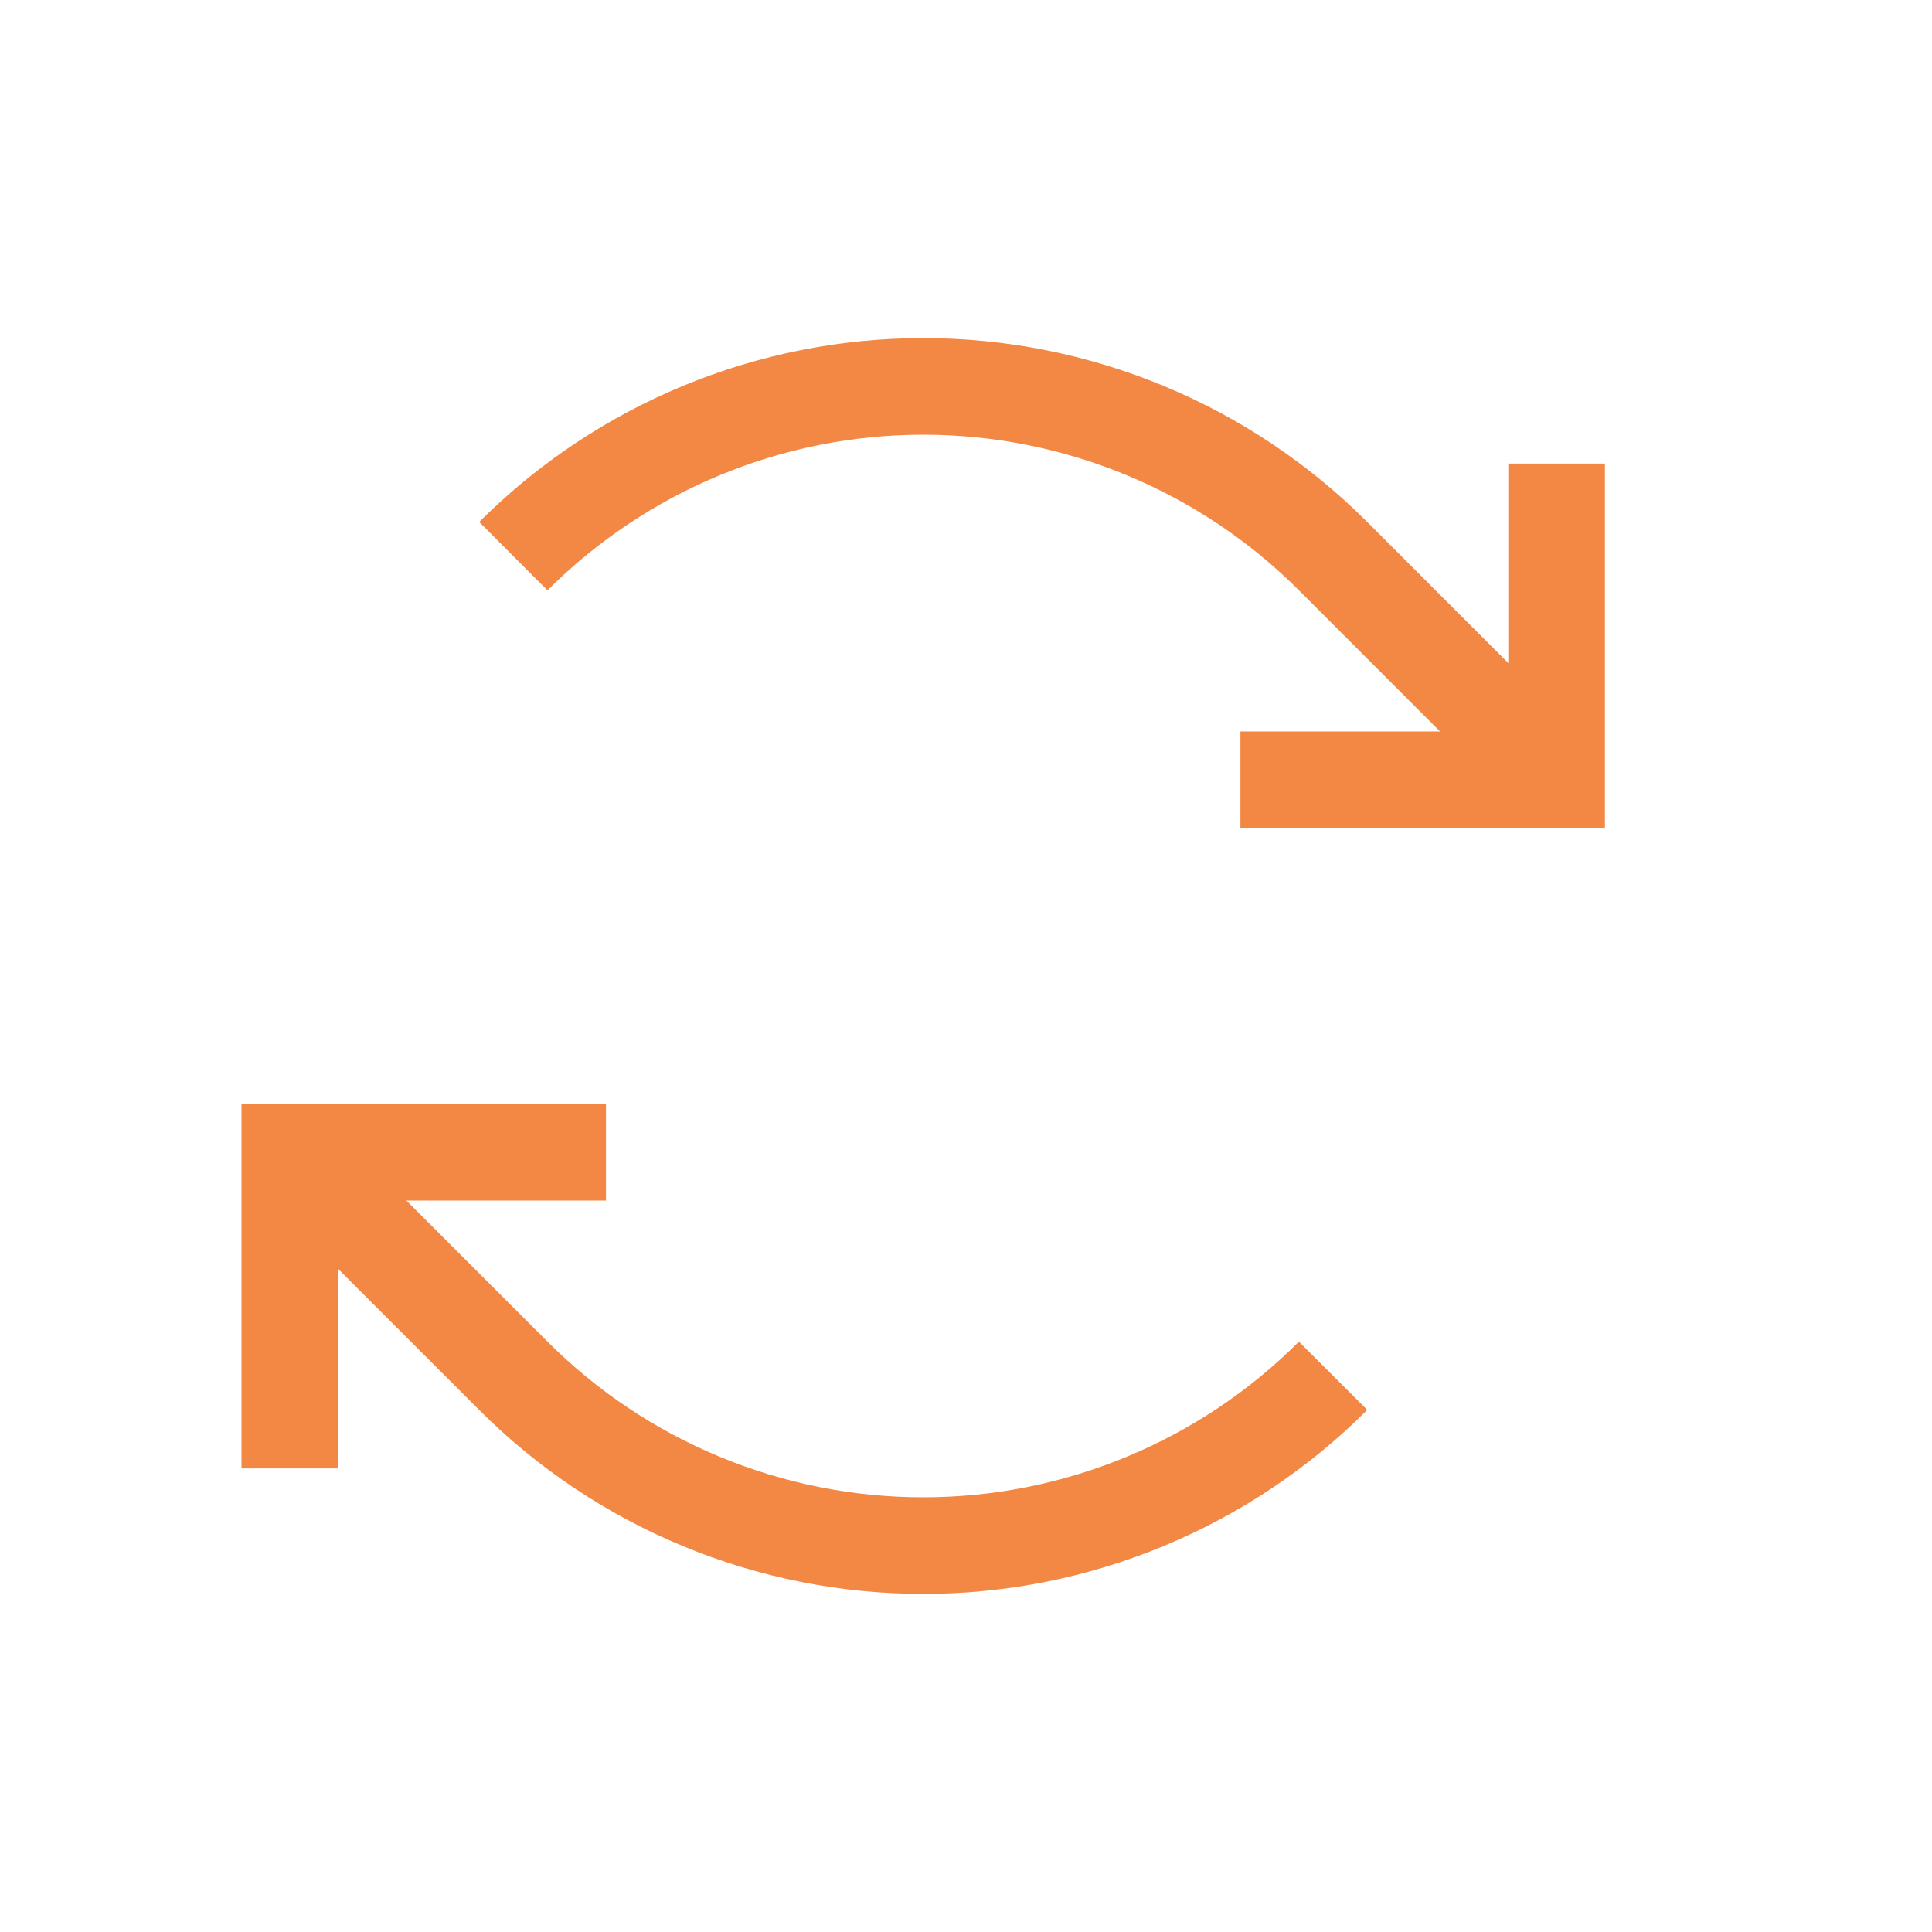<svg width="20" height="20" viewBox="0 0 20 20" fill="none" xmlns="http://www.w3.org/2000/svg">
    <path d="M12.841 8.072H16.114V4.799" stroke="#F38744" strokeWidth="1.5" strokeLinecap="round" strokeLinejoin="round"/>
    <path d="M5.314 5.757C5.872 5.2 6.533 4.758 7.261 4.457C7.989 4.155 8.769 4 9.557 4C10.345 4 11.126 4.155 11.854 4.457C12.582 4.758 13.243 5.2 13.8 5.757L16.114 8.072" stroke="#F38744" strokeWidth="1.5" strokeLinecap="round" strokeLinejoin="round"/>
    <path d="M6.273 11.928H3V15.201" stroke="#F38744" strokeWidth="1.5" strokeLinecap="round" strokeLinejoin="round"/>
    <path d="M13.8 14.242C13.243 14.8 12.581 15.242 11.853 15.543C11.125 15.845 10.345 16 9.557 16C8.769 16 7.989 15.845 7.261 15.543C6.533 15.242 5.871 14.8 5.314 14.242L3 11.928" stroke="#F38744" strokeWidth="1.5" strokeLinecap="round" strokeLinejoin="round"/>
</svg>
